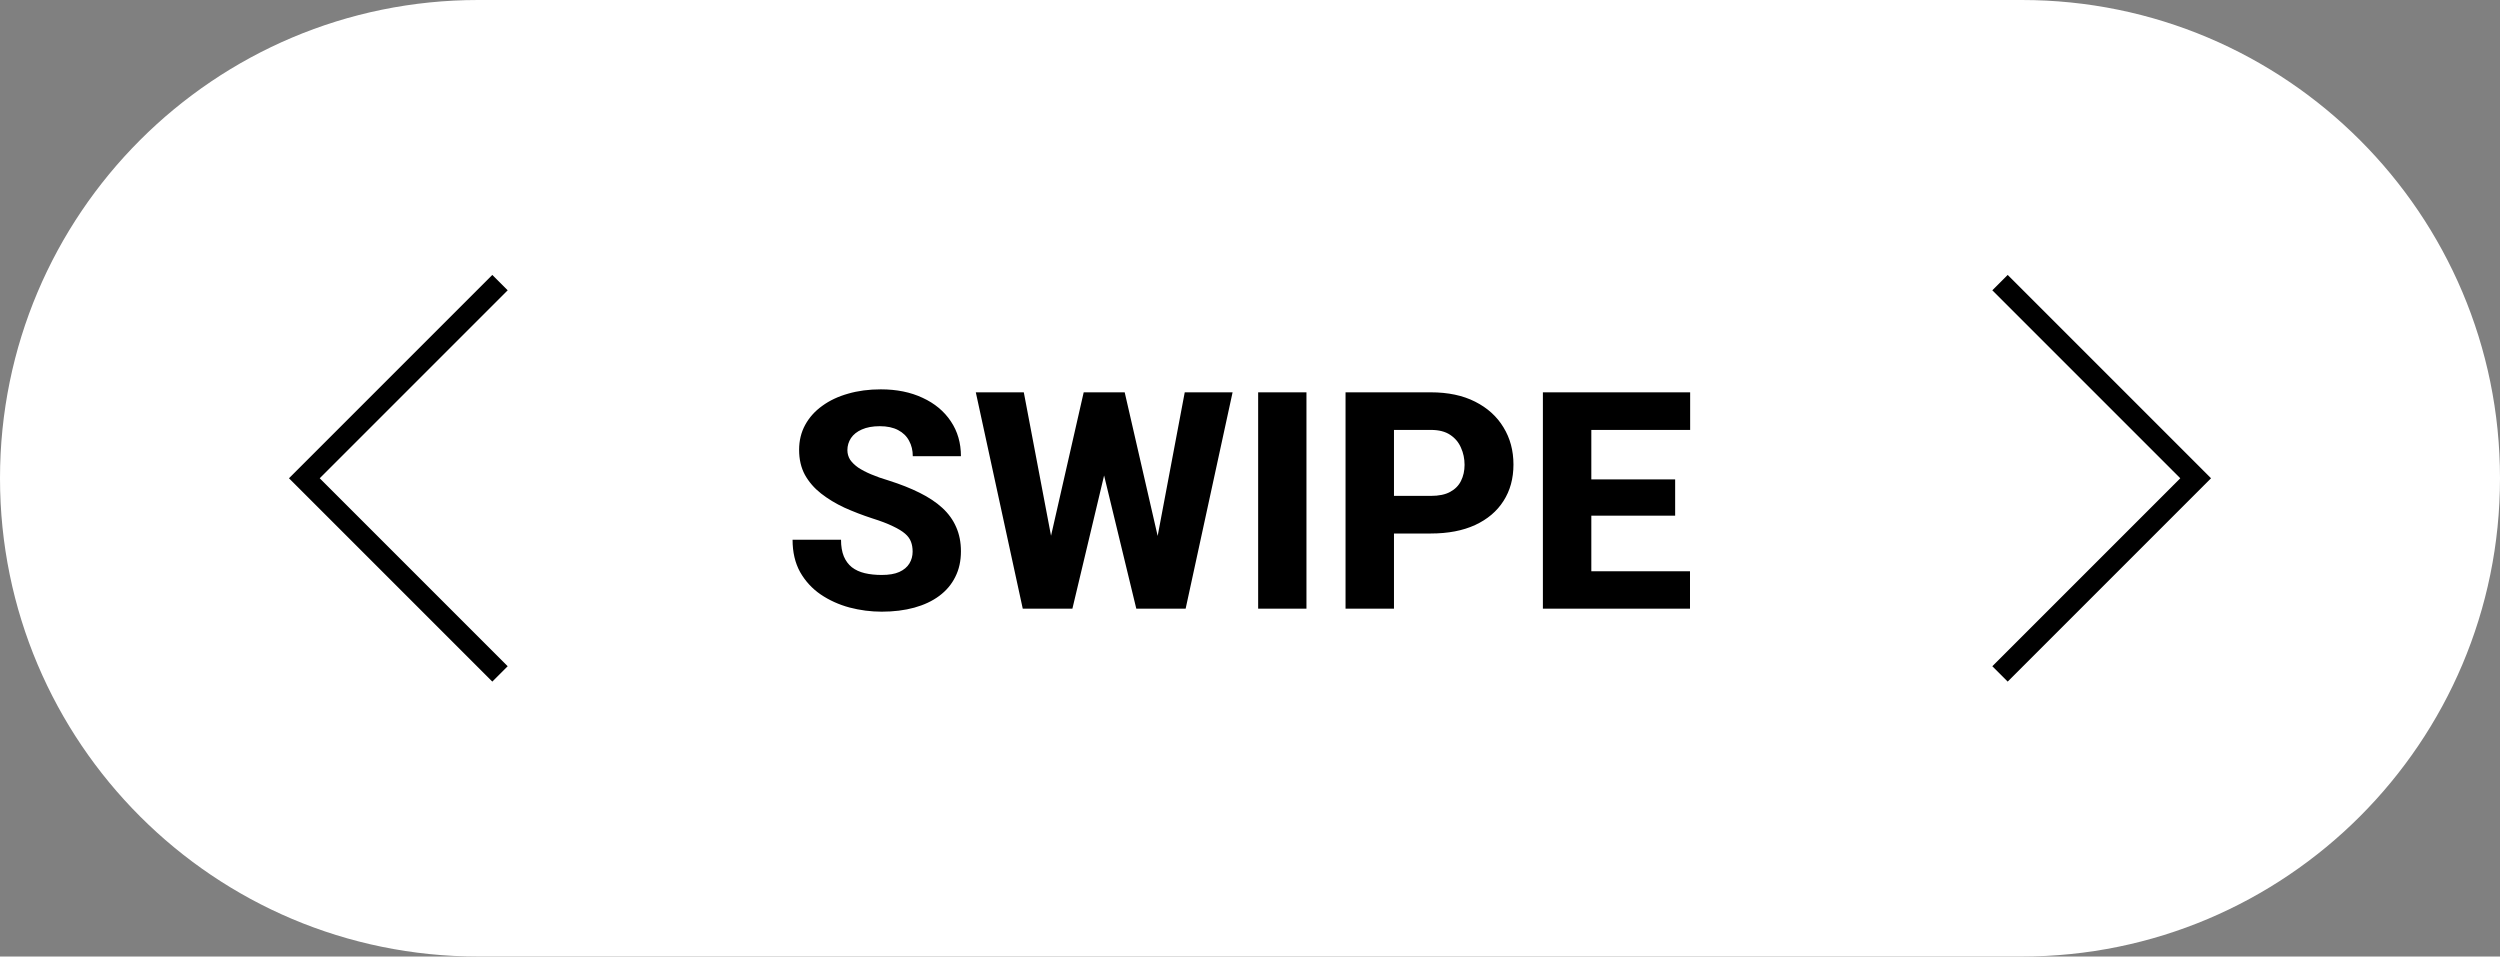 <svg width="115" height="44" viewBox="0 0 115 44" fill="none" xmlns="http://www.w3.org/2000/svg">
<rect x="0" y="0" width="115" height="44" fill="#808080" stroke="none"/>
<g clip-path="url(#clip0_1073_1404)">
<path d="M93 0H22C9.85 0 0 9.85 0 22C0 34.15 9.85 44 22 44H93C105.15 44 115 34.15 115 22C115 9.85 105.15 0 93 0Z" fill="white"/>
<path d="M92 31L101 22L92 13" stroke="black"/>
<path d="M23 31L14 22L23 13" stroke="black"/>
<path d="M41.981 25.375C41.981 25.206 41.956 25.056 41.906 24.924C41.856 24.787 41.765 24.662 41.633 24.548C41.501 24.434 41.314 24.32 41.072 24.206C40.831 24.088 40.514 23.967 40.122 23.844C39.675 23.698 39.249 23.534 38.844 23.352C38.443 23.165 38.085 22.948 37.77 22.702C37.456 22.456 37.208 22.169 37.025 21.841C36.848 21.513 36.759 21.13 36.759 20.692C36.759 20.269 36.852 19.886 37.039 19.544C37.226 19.202 37.488 18.91 37.825 18.669C38.162 18.423 38.559 18.236 39.015 18.108C39.47 17.976 39.972 17.91 40.519 17.91C41.248 17.91 41.888 18.04 42.44 18.3C42.995 18.555 43.428 18.915 43.738 19.38C44.048 19.84 44.203 20.376 44.203 20.986H41.988C41.988 20.717 41.931 20.48 41.817 20.275C41.708 20.066 41.539 19.902 41.312 19.783C41.088 19.665 40.808 19.605 40.471 19.605C40.143 19.605 39.867 19.656 39.644 19.756C39.425 19.852 39.258 19.984 39.145 20.152C39.035 20.321 38.98 20.506 38.98 20.706C38.98 20.866 39.022 21.011 39.103 21.144C39.19 21.271 39.313 21.392 39.473 21.506C39.637 21.615 39.837 21.72 40.074 21.82C40.311 21.921 40.582 22.016 40.888 22.107C41.421 22.276 41.893 22.463 42.303 22.668C42.717 22.873 43.066 23.105 43.349 23.365C43.631 23.625 43.843 23.919 43.984 24.247C44.13 24.575 44.203 24.947 44.203 25.361C44.203 25.803 44.117 26.195 43.943 26.537C43.775 26.879 43.529 27.171 43.205 27.412C42.886 27.649 42.503 27.829 42.057 27.952C41.61 28.075 41.111 28.137 40.56 28.137C40.058 28.137 39.564 28.073 39.076 27.945C38.589 27.813 38.147 27.613 37.75 27.344C37.358 27.075 37.044 26.733 36.807 26.318C36.574 25.899 36.458 25.402 36.458 24.828H38.687C38.687 25.129 38.73 25.384 38.816 25.594C38.903 25.799 39.026 25.965 39.185 26.093C39.35 26.22 39.548 26.311 39.78 26.366C40.013 26.421 40.273 26.448 40.56 26.448C40.892 26.448 41.161 26.403 41.366 26.311C41.576 26.216 41.731 26.086 41.831 25.922C41.931 25.758 41.981 25.576 41.981 25.375ZM47.867 26.756L49.85 18.047H50.991L51.442 19.127L49.33 28H48.079L47.867 26.756ZM47.095 18.047L48.756 26.797L48.469 28H47.047L44.887 18.047H47.095ZM52.857 26.749L54.498 18.047H56.699L54.539 28H53.131L52.857 26.749ZM51.736 18.047L53.746 26.804L53.514 28H52.27L50.123 19.12L50.595 18.047H51.736ZM60.097 18.047V28H57.875V18.047H60.097ZM65.818 24.541H63.316V22.811H65.818C66.188 22.811 66.484 22.75 66.707 22.627C66.935 22.504 67.101 22.335 67.206 22.121C67.315 21.902 67.37 21.656 67.37 21.383C67.37 21.1 67.315 20.838 67.206 20.597C67.101 20.351 66.935 20.152 66.707 20.002C66.484 19.852 66.188 19.776 65.818 19.776H64.123V28H61.895V18.047H65.818C66.611 18.047 67.29 18.19 67.856 18.477C68.425 18.765 68.86 19.159 69.161 19.66C69.466 20.157 69.619 20.727 69.619 21.369C69.619 22.012 69.466 22.57 69.161 23.044C68.86 23.518 68.425 23.887 67.856 24.151C67.29 24.411 66.611 24.541 65.818 24.541ZM77.74 26.277V28H72.442V26.277H77.74ZM73.201 18.047V28H70.973V18.047H73.201ZM77.057 22.053V23.721H72.442V22.053H77.057ZM77.747 18.047V19.776H72.442V18.047H77.747Z" fill="black"/>
</g>
<defs>
<clipPath id="clip0_1073_1404">
<rect width="115" height="44" fill="white"/>
</clipPath>
</defs>
</svg>

